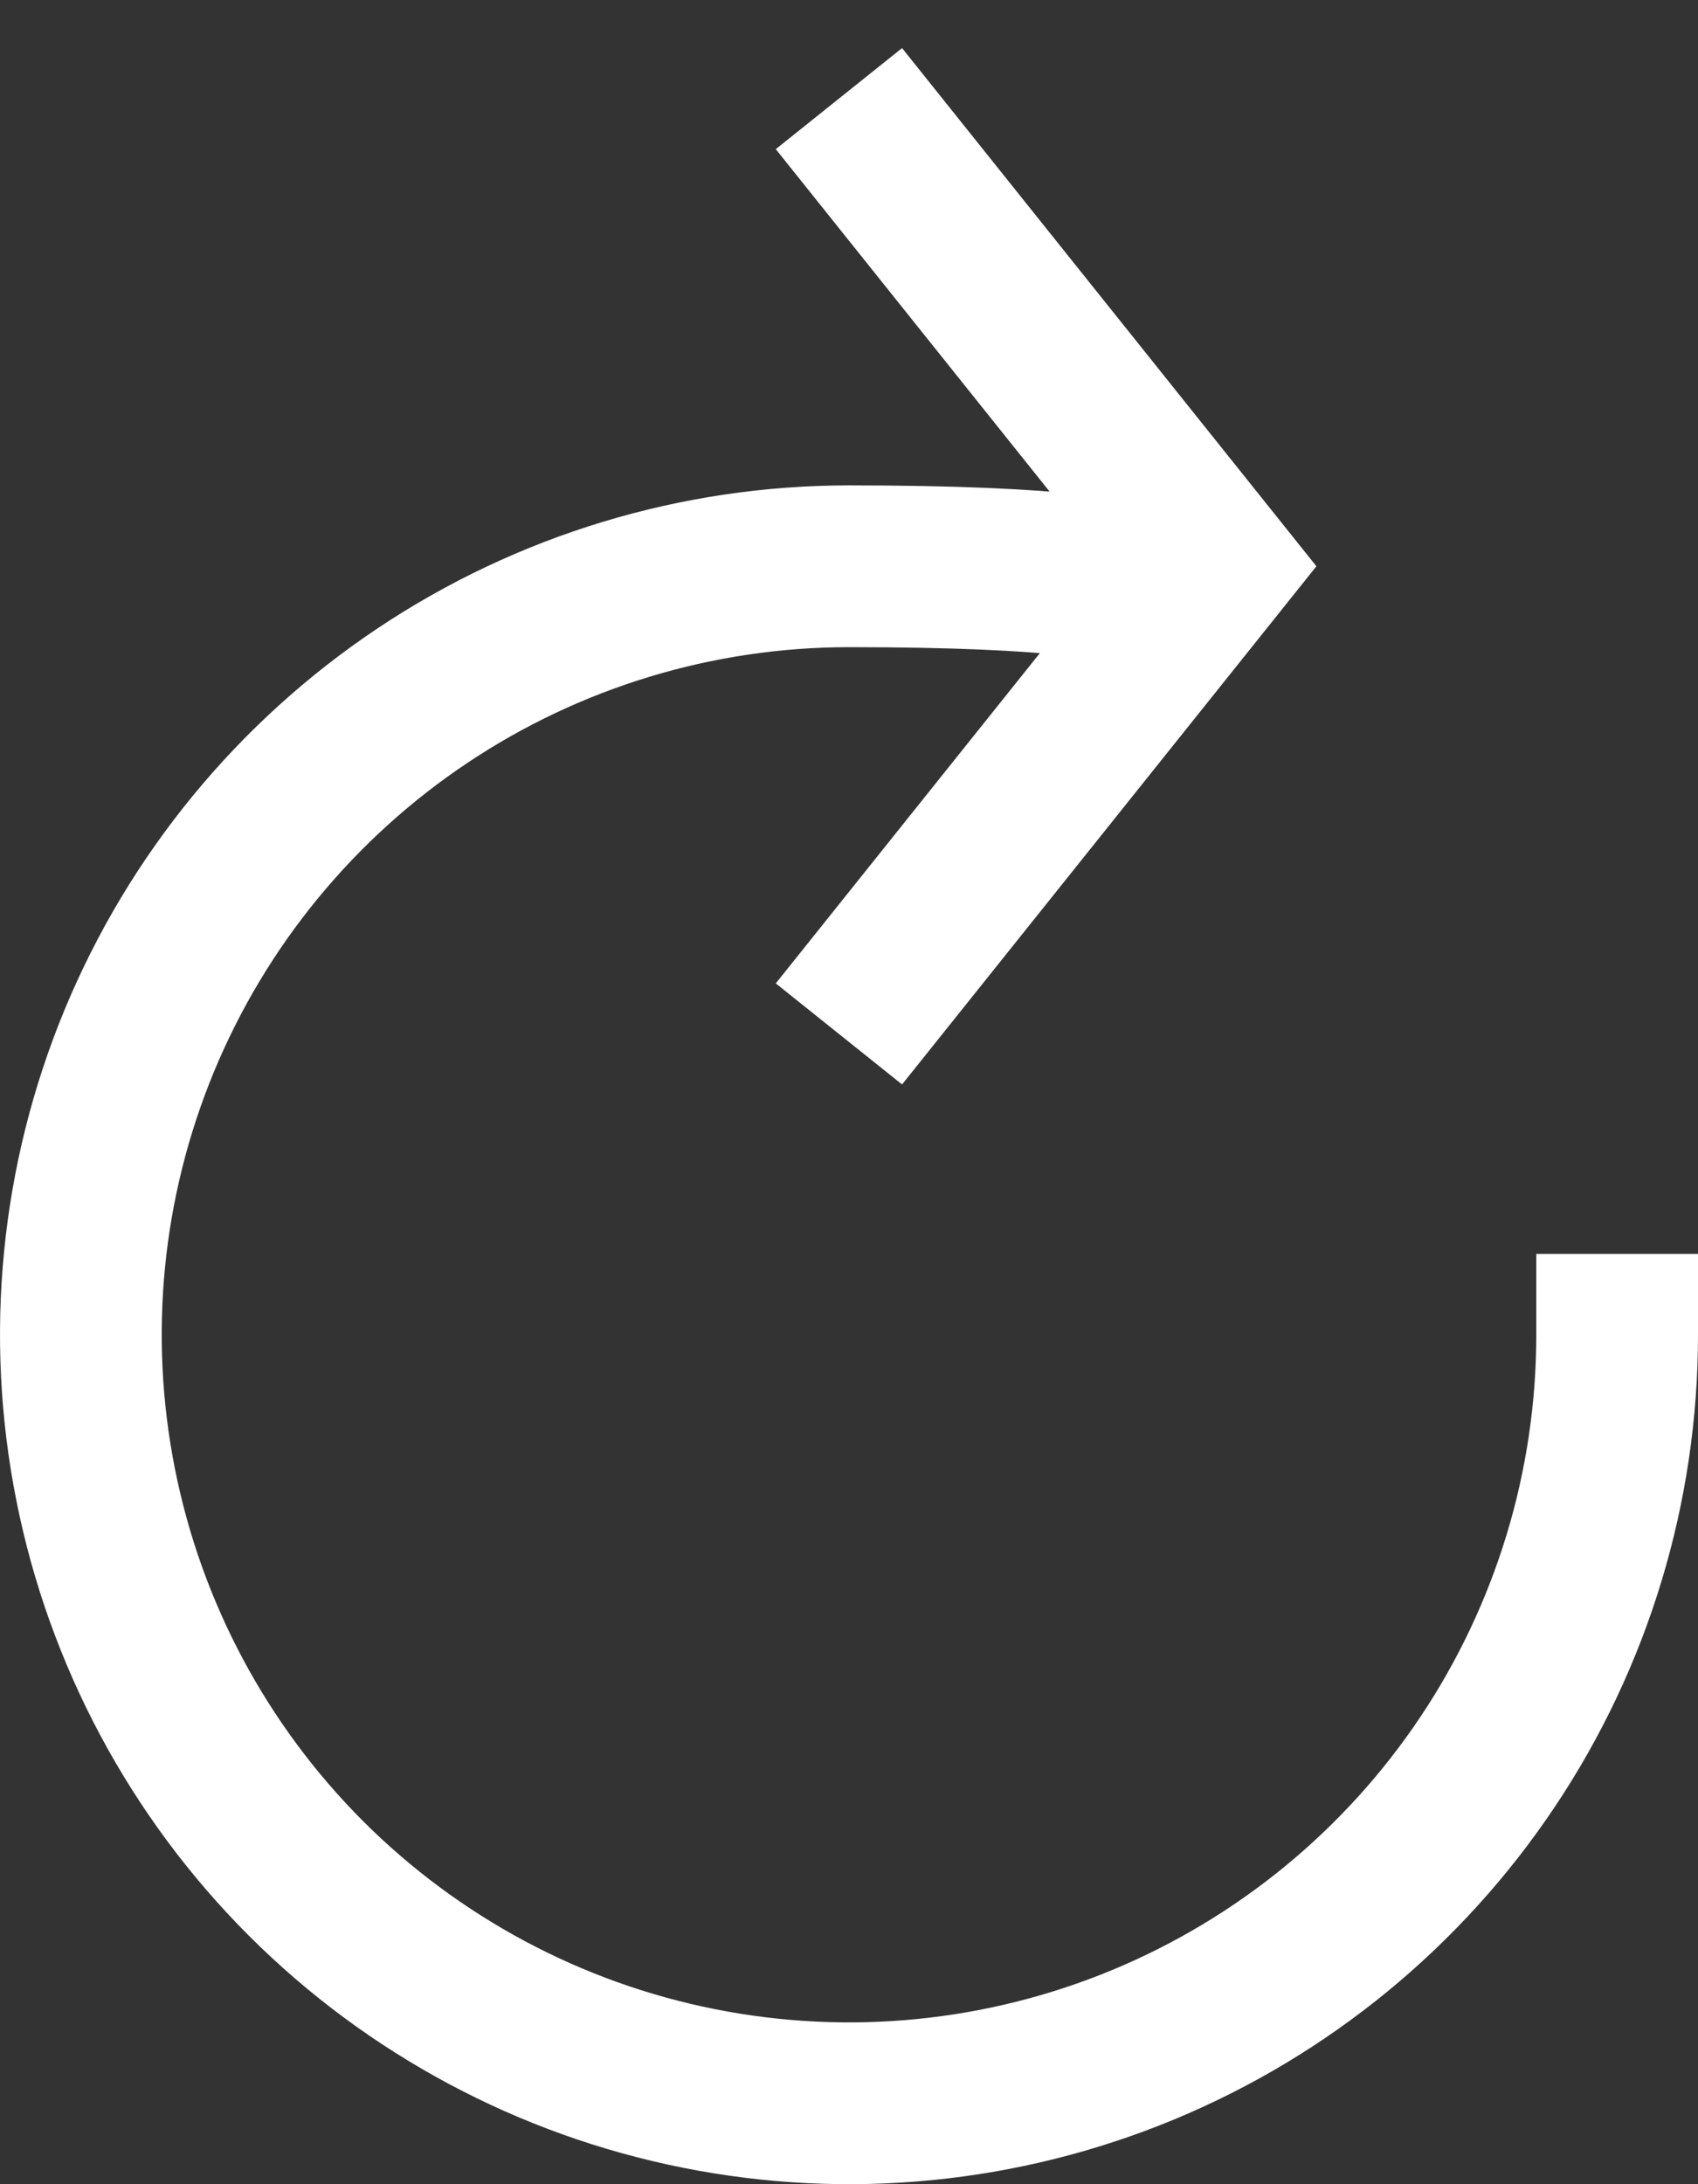 <svg width="21" height="27" viewBox="0 0 21 27" fill="none" xmlns="http://www.w3.org/2000/svg">
<rect x="0" y="0" width="21" height="27" fill="#333333" stroke="none"/>
<path d="M14.3 7.713C14.3 7.713 15.746 7 10.5 7C8.621 7 6.784 7.557 5.222 8.601C3.66 9.645 2.442 11.129 1.723 12.864C1.004 14.6 0.816 16.511 1.183 18.353C1.549 20.196 2.454 21.889 3.782 23.218C5.111 24.546 6.804 25.451 8.647 25.817C10.489 26.184 12.4 25.996 14.136 25.277C15.871 24.558 17.355 23.34 18.399 21.778C19.443 20.216 20 18.379 20 16.5" stroke="white" stroke-width="2" stroke-miterlimit="10" stroke-linecap="square"/>
<path d="M11 2L15 7L11 12" stroke="white" stroke-width="2" stroke-miterlimit="10" stroke-linecap="square"/>
</svg>
